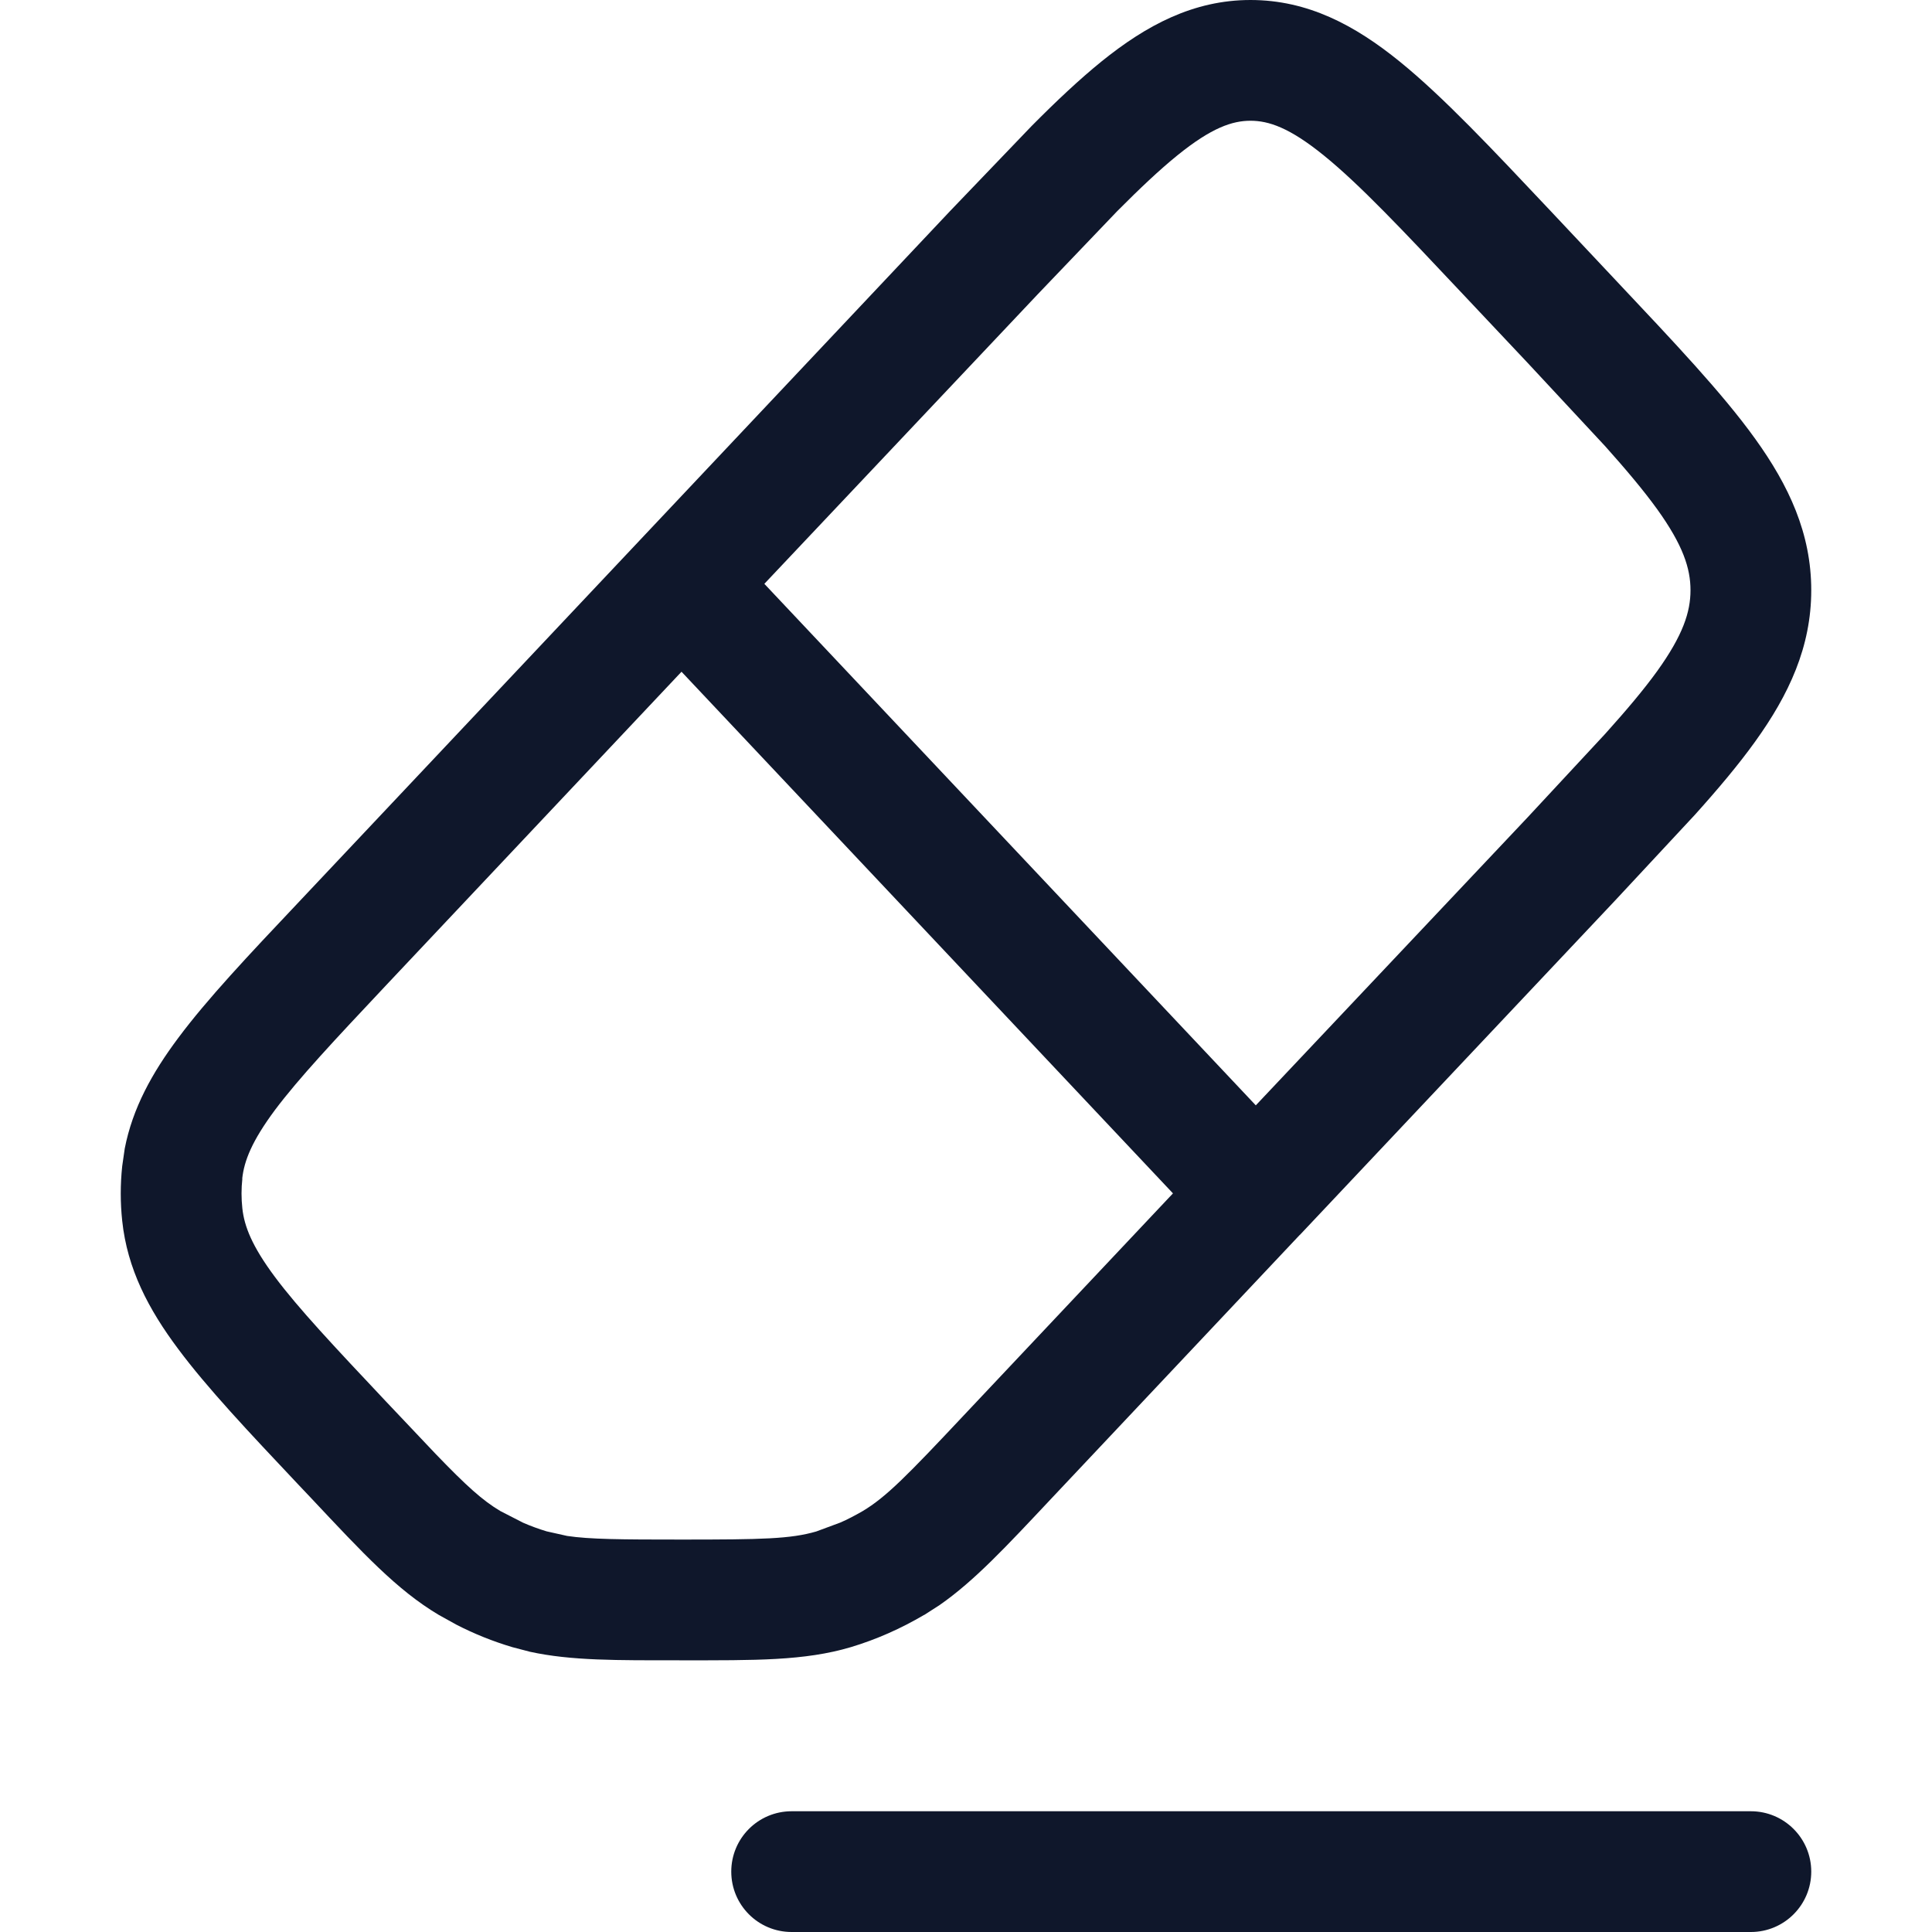 <svg width="16" height="16" viewBox="0 0 16 16" fill="none" xmlns="http://www.w3.org/2000/svg">
<path d="M14.5 15C14.776 15 15 15.224 15 15.5C15 15.776 14.776 16 14.5 16H6.556C6.279 16 6.056 15.776 6.056 15.5C6.056 15.224 6.279 15 6.556 15H14.5ZM14 4.888C14 4.707 13.938 4.515 13.724 4.217C13.612 4.062 13.47 3.893 13.294 3.696L12.653 3.007L12.116 2.437C11.606 1.895 11.258 1.526 10.963 1.287C10.678 1.056 10.506 1 10.356 1C10.207 1 10.035 1.056 9.75 1.287C9.602 1.407 9.441 1.559 9.253 1.748L8.595 2.436L6.33 4.835L10.4 9.154L12.652 6.768L13.293 6.078C13.47 5.881 13.612 5.713 13.724 5.558C13.938 5.26 14 5.068 14 4.888ZM3.197 8.16C2.767 8.617 2.474 8.93 2.276 9.194C2.087 9.449 2.022 9.612 2.006 9.761L2.007 9.762C1.998 9.843 1.998 9.925 2.007 10.007C2.023 10.156 2.087 10.32 2.276 10.574C2.473 10.838 2.767 11.15 3.197 11.607L3.305 11.721L3.306 11.722L3.607 12.04C3.863 12.306 3.997 12.427 4.144 12.514L4.331 12.61C4.395 12.638 4.461 12.662 4.527 12.682L4.697 12.72C4.884 12.748 5.141 12.75 5.644 12.75C6.312 12.75 6.547 12.745 6.76 12.683L6.957 12.61C7.02 12.583 7.082 12.55 7.143 12.515C7.339 12.398 7.511 12.222 7.981 11.722L9.714 9.883L5.644 5.563L3.197 8.16ZM15 4.888C15 5.357 14.815 5.753 14.535 6.142C14.4 6.33 14.232 6.53 14.038 6.746L13.38 7.453L10.765 10.227L10.764 10.227L8.71 12.407C8.333 12.808 8.072 13.09 7.782 13.292L7.656 13.373L7.654 13.375L7.653 13.374C7.461 13.487 7.259 13.577 7.046 13.641C6.662 13.755 6.254 13.75 5.644 13.75C5.109 13.75 4.731 13.754 4.388 13.679L4.243 13.641C4.082 13.593 3.927 13.531 3.778 13.454L3.632 13.373C3.288 13.168 3.008 12.866 2.577 12.407L2.47 12.294C2.055 11.854 1.715 11.493 1.476 11.172C1.229 10.842 1.054 10.508 1.012 10.11C0.996 9.96 0.996 9.808 1.012 9.658L1.033 9.512C1.098 9.177 1.26 8.885 1.476 8.596C1.715 8.275 2.055 7.914 2.47 7.475L7.867 1.749L8.543 1.044C8.75 0.835 8.941 0.656 9.121 0.51C9.492 0.21 9.883 1.49584e-05 10.356 0C10.831 0 11.221 0.209 11.592 0.51C11.952 0.802 12.354 1.23 12.845 1.751L13.38 2.32C13.865 2.835 14.264 3.256 14.535 3.633C14.815 4.022 15 4.418 15 4.888Z" fill="#0F172B"/>
</svg>
